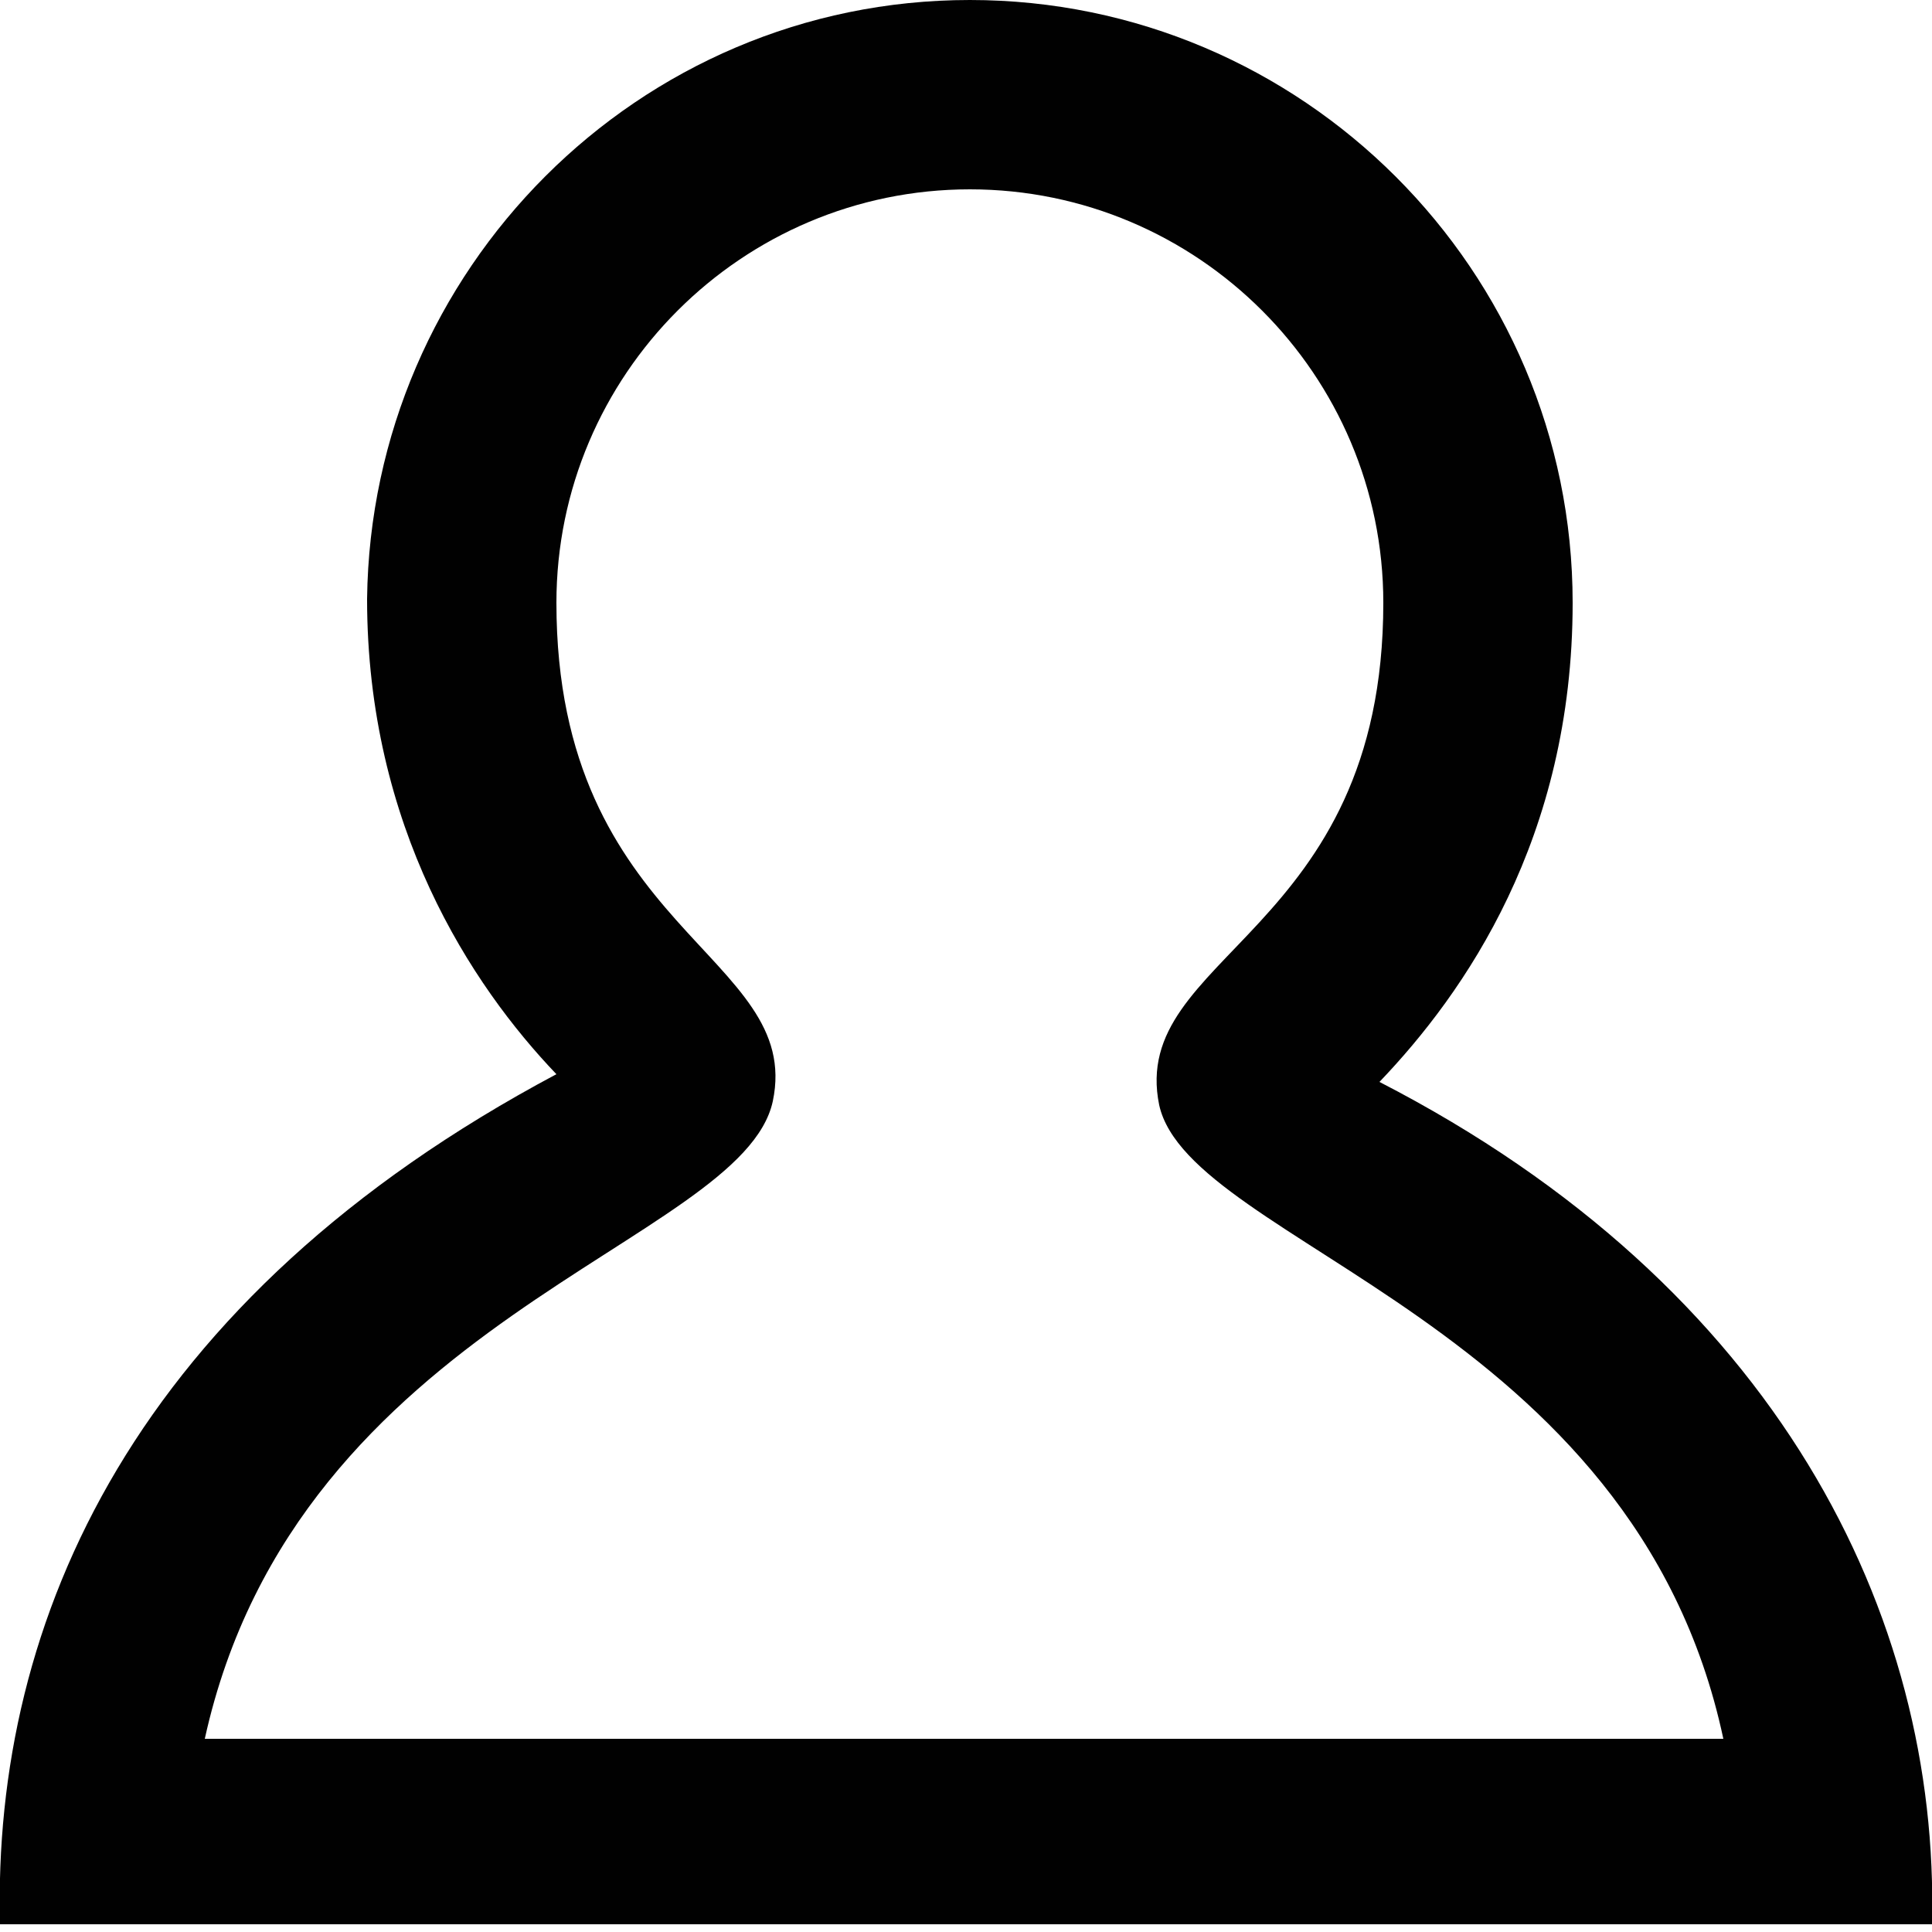 <?xml version="1.0" encoding="utf-8"?>
<!-- Generator: Adobe Illustrator 18.1.1, SVG Export Plug-In . SVG Version: 6.00 Build 0)  -->
<!DOCTYPE svg PUBLIC "-//W3C//DTD SVG 1.1//EN" "http://www.w3.org/Graphics/SVG/1.1/DTD/svg11.dtd">
<svg version="1.1" id="Layer_1" xmlns="http://www.w3.org/2000/svg" xmlns:xlink="http://www.w3.org/1999/xlink" x="0px" y="0px"
	 width="50px" height="50px" viewBox="0 0 50 50" enable-background="new 0 0 50 50" xml:space="preserve">
<path id="user-7-icon" fill="#010101" d="M50,49.8H0c-0.2-7.9,3.5-16.2,14.4-22c-2.2-2.3-4.9-6.4-4.9-12.3C9.6,7,16.5,0,25.1,0
	s15.6,7,15.6,15.6c0,6.1-2.8,10.1-5,12.4C46,33.3,50.2,41.8,50,49.8z M5.3,45h39.3C42.3,34.2,30.8,32.2,30,28.6
	c-0.8-3.9,5.8-4.4,5.8-13c0-5.9-4.8-10.7-10.7-10.7S14.4,9.7,14.4,15.6c0,8.5,6.4,9.1,5.6,12.9C19.2,32.2,7.7,34.1,5.3,45z"/>
</svg>
